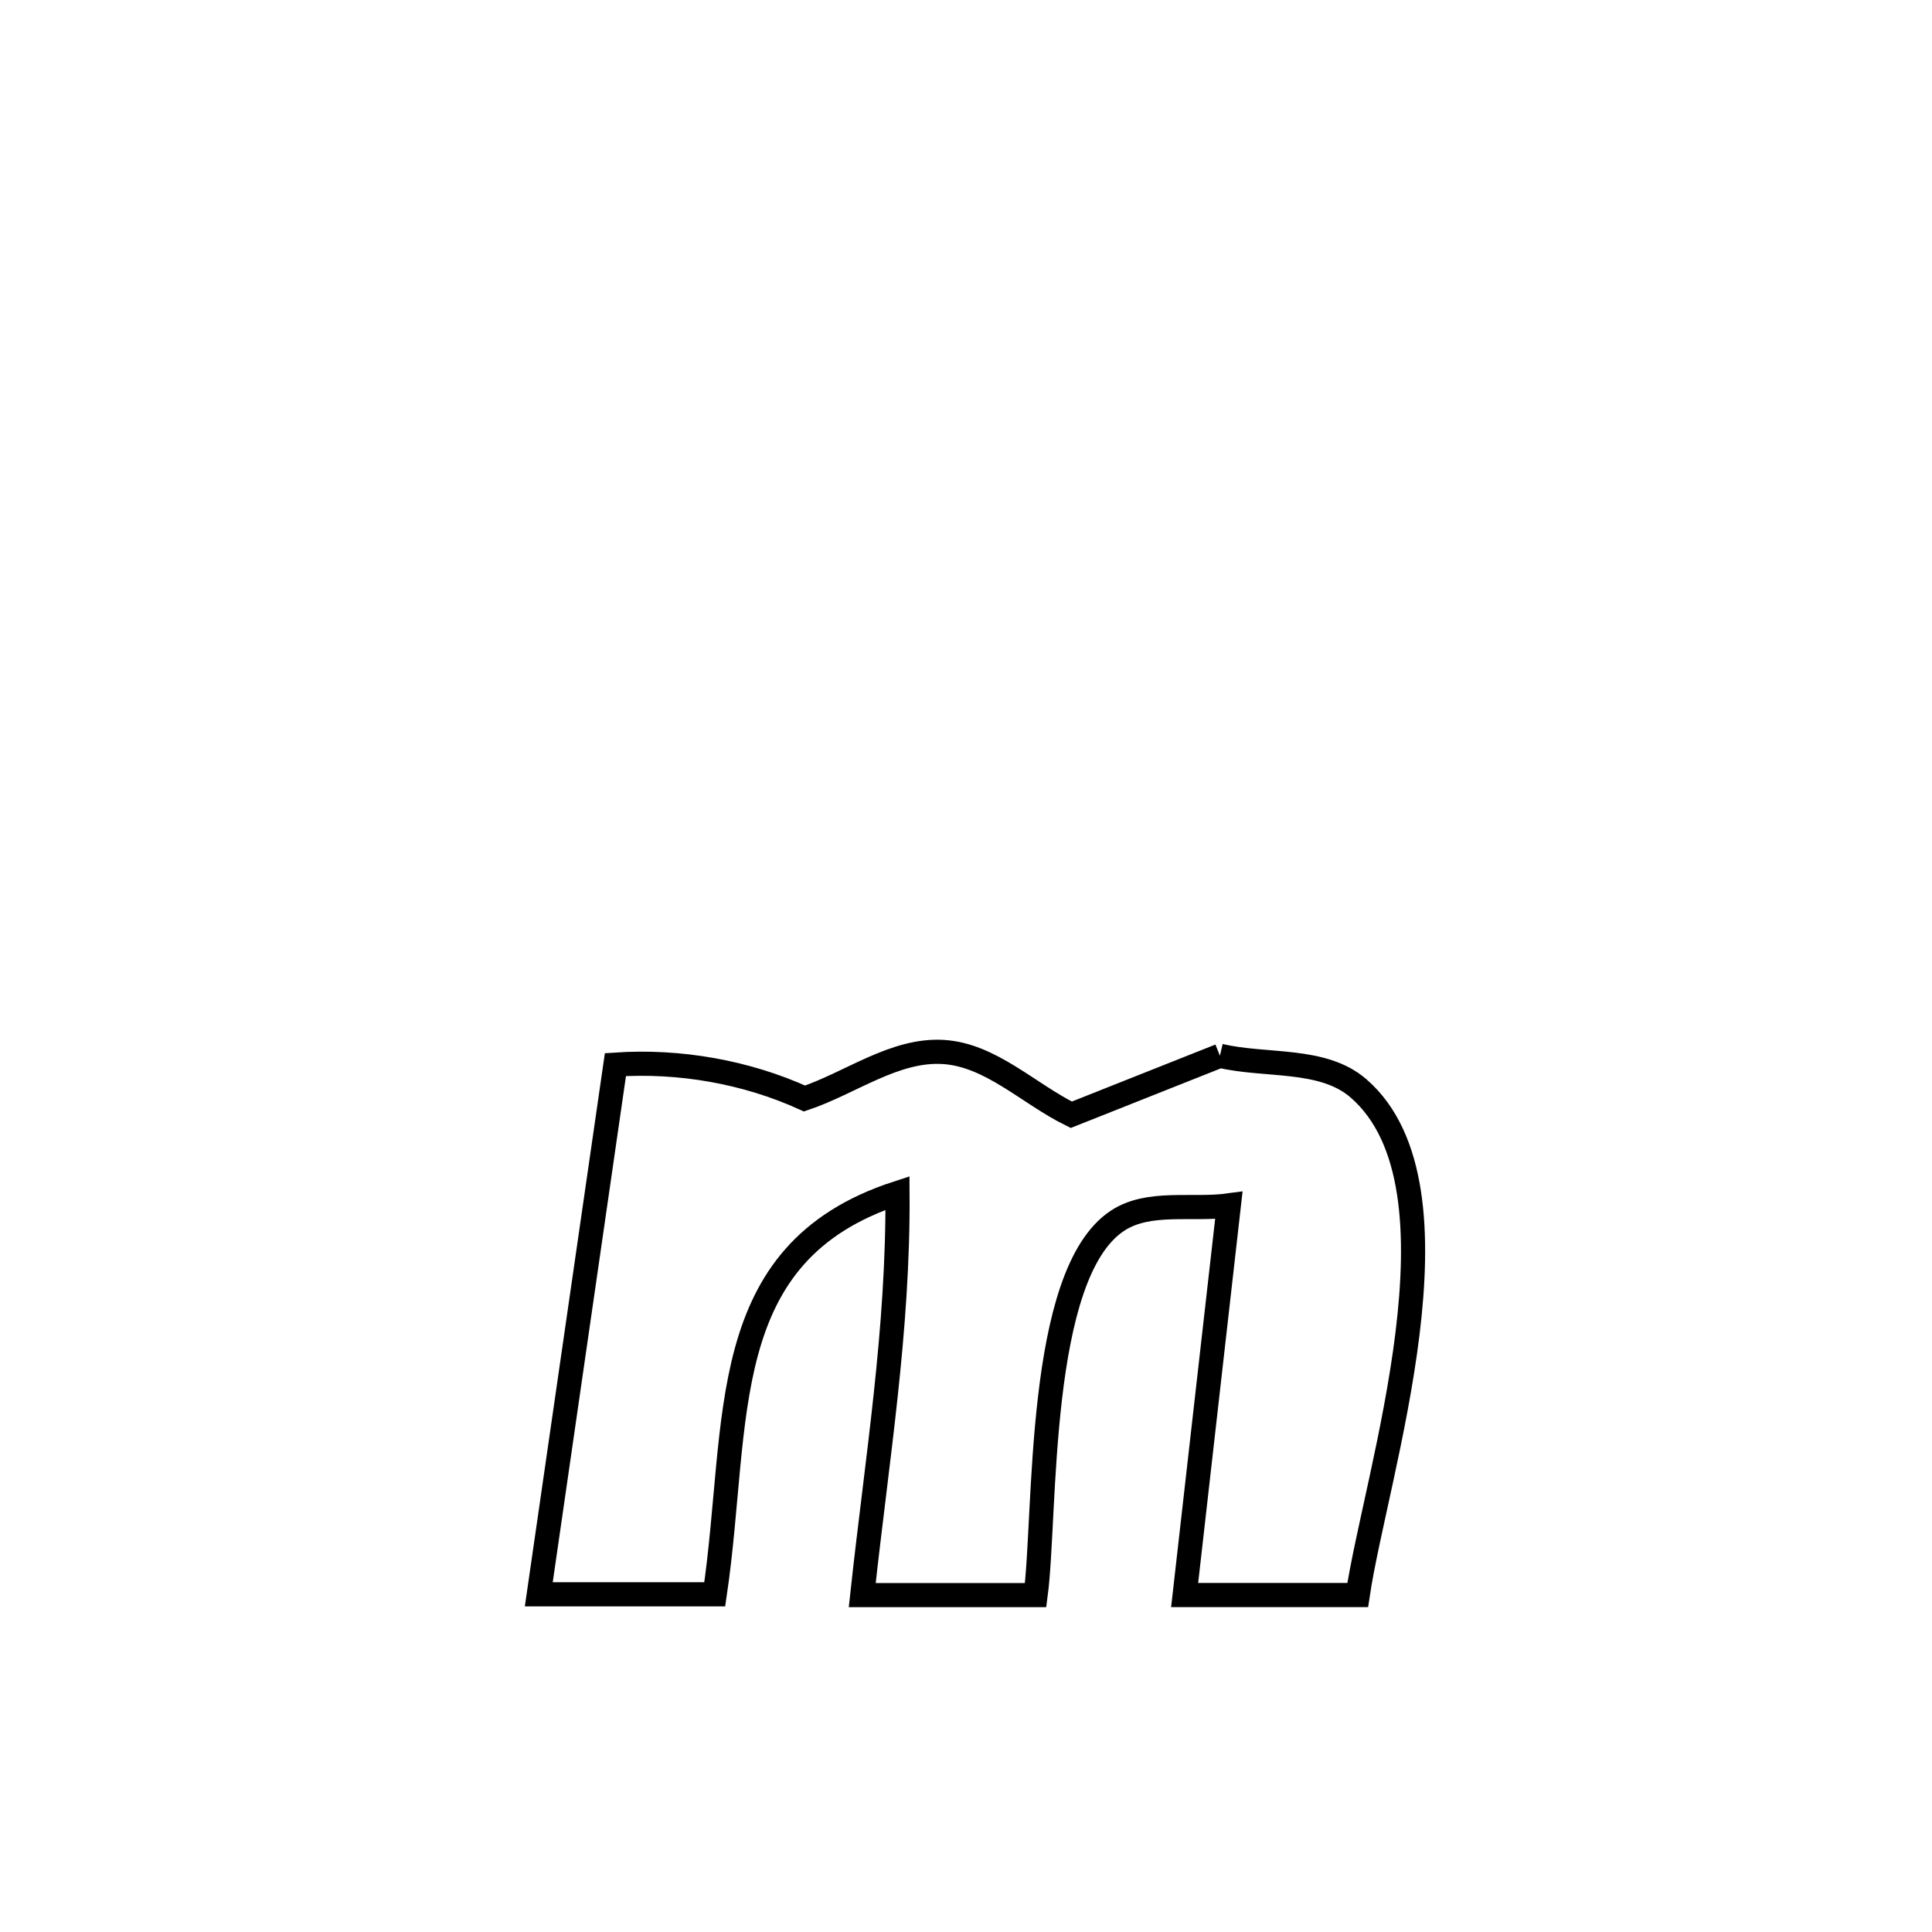<svg xmlns="http://www.w3.org/2000/svg" viewBox="0.0 0.0 24.0 24.0" height="200px" width="200px"><path fill="none" stroke="black" stroke-width=".3" stroke-opacity="1.0"  filling="0" d="M15.154 13.115 L15.154 13.115 C15.729 13.251 16.433 13.134 16.878 13.522 C18.288 14.751 17.089 18.318 16.866 19.814 L16.866 19.814 C16.86 19.814 14.717 19.814 14.716 19.814 L14.716 19.814 C14.899 18.201 15.082 16.587 15.265 14.974 L15.265 14.974 C14.804 15.037 14.273 14.909 13.884 15.163 C12.87 15.826 12.997 18.82 12.865 19.815 L12.865 19.815 C12.147 19.815 11.429 19.815 10.711 19.815 L10.711 19.815 C10.895 18.117 11.161 16.53 11.149 14.82 L11.149 14.82 C8.858 15.565 9.196 17.655 8.879 19.805 L8.879 19.805 C8.15 19.805 7.422 19.805 6.693 19.805 L6.693 19.805 C7.01 17.611 7.328 15.418 7.645 13.225 L7.645 13.225 C8.439 13.171 9.27 13.316 9.994 13.646 L9.994 13.646 C10.568 13.453 11.113 13.031 11.718 13.068 C12.307 13.104 12.778 13.588 13.308 13.848 L13.308 13.848 C13.924 13.603 14.539 13.359 15.154 13.115 L15.154 13.115"></path></svg>